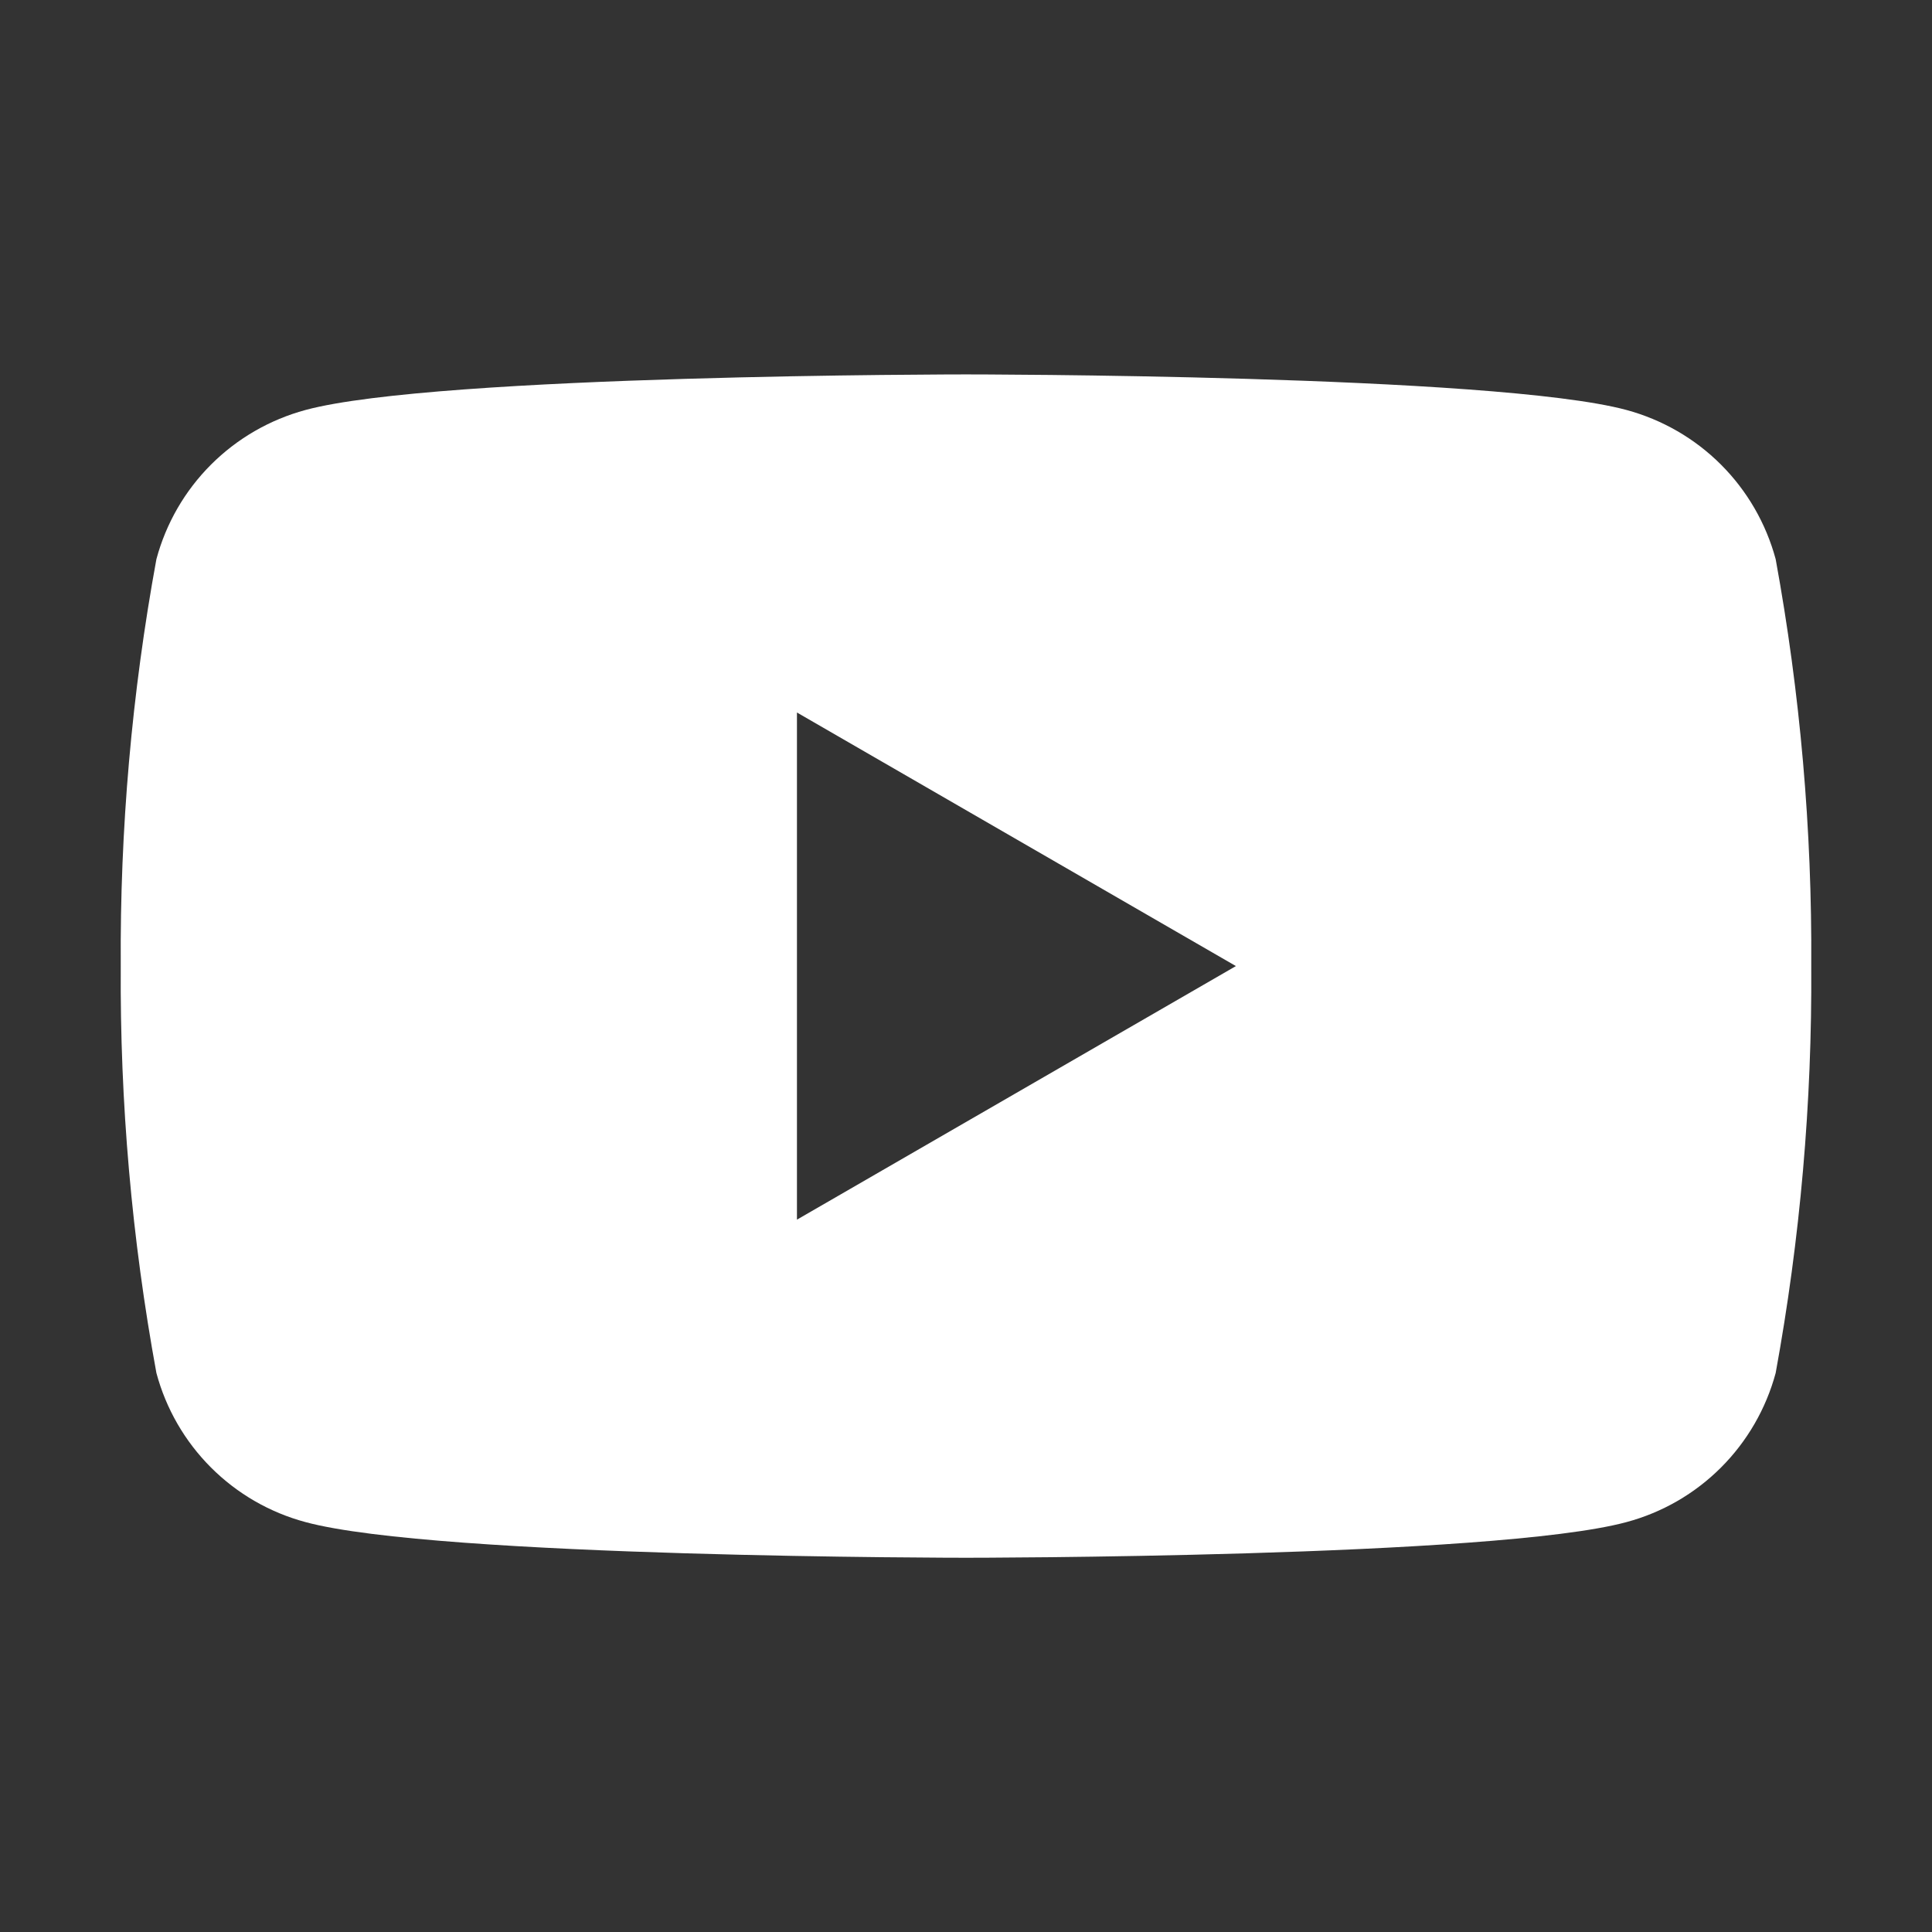 <svg width="24" height="24" viewBox="0 0 24 24" fill="none" xmlns="http://www.w3.org/2000/svg">
<rect x="0" y="0" width="24" height="24" fill="#333333" stroke="none"/>
<path d="M22.058 6.946C21.938 6.502 21.704 6.097 21.379 5.772C21.054 5.447 20.649 5.213 20.205 5.093C18.57 4.651 12 4.651 12 4.651C12 4.651 5.43 4.651 3.795 5.093C3.351 5.213 2.946 5.447 2.621 5.772C2.296 6.097 2.062 6.502 1.943 6.946C1.637 8.613 1.489 10.306 1.5 12.001C1.489 13.696 1.637 15.388 1.943 17.056C2.062 17.5 2.296 17.905 2.621 18.23C2.946 18.555 3.351 18.789 3.795 18.908C5.43 19.351 12 19.351 12 19.351C12 19.351 18.57 19.351 20.205 18.908C20.649 18.789 21.054 18.555 21.379 18.23C21.704 17.905 21.938 17.5 22.058 17.056C22.363 15.388 22.511 13.696 22.5 12.001C22.511 10.306 22.363 8.613 22.058 6.946ZM9.9 15.151V8.851L15.353 12.001L9.9 15.151Z" fill="white"/>
</svg>
